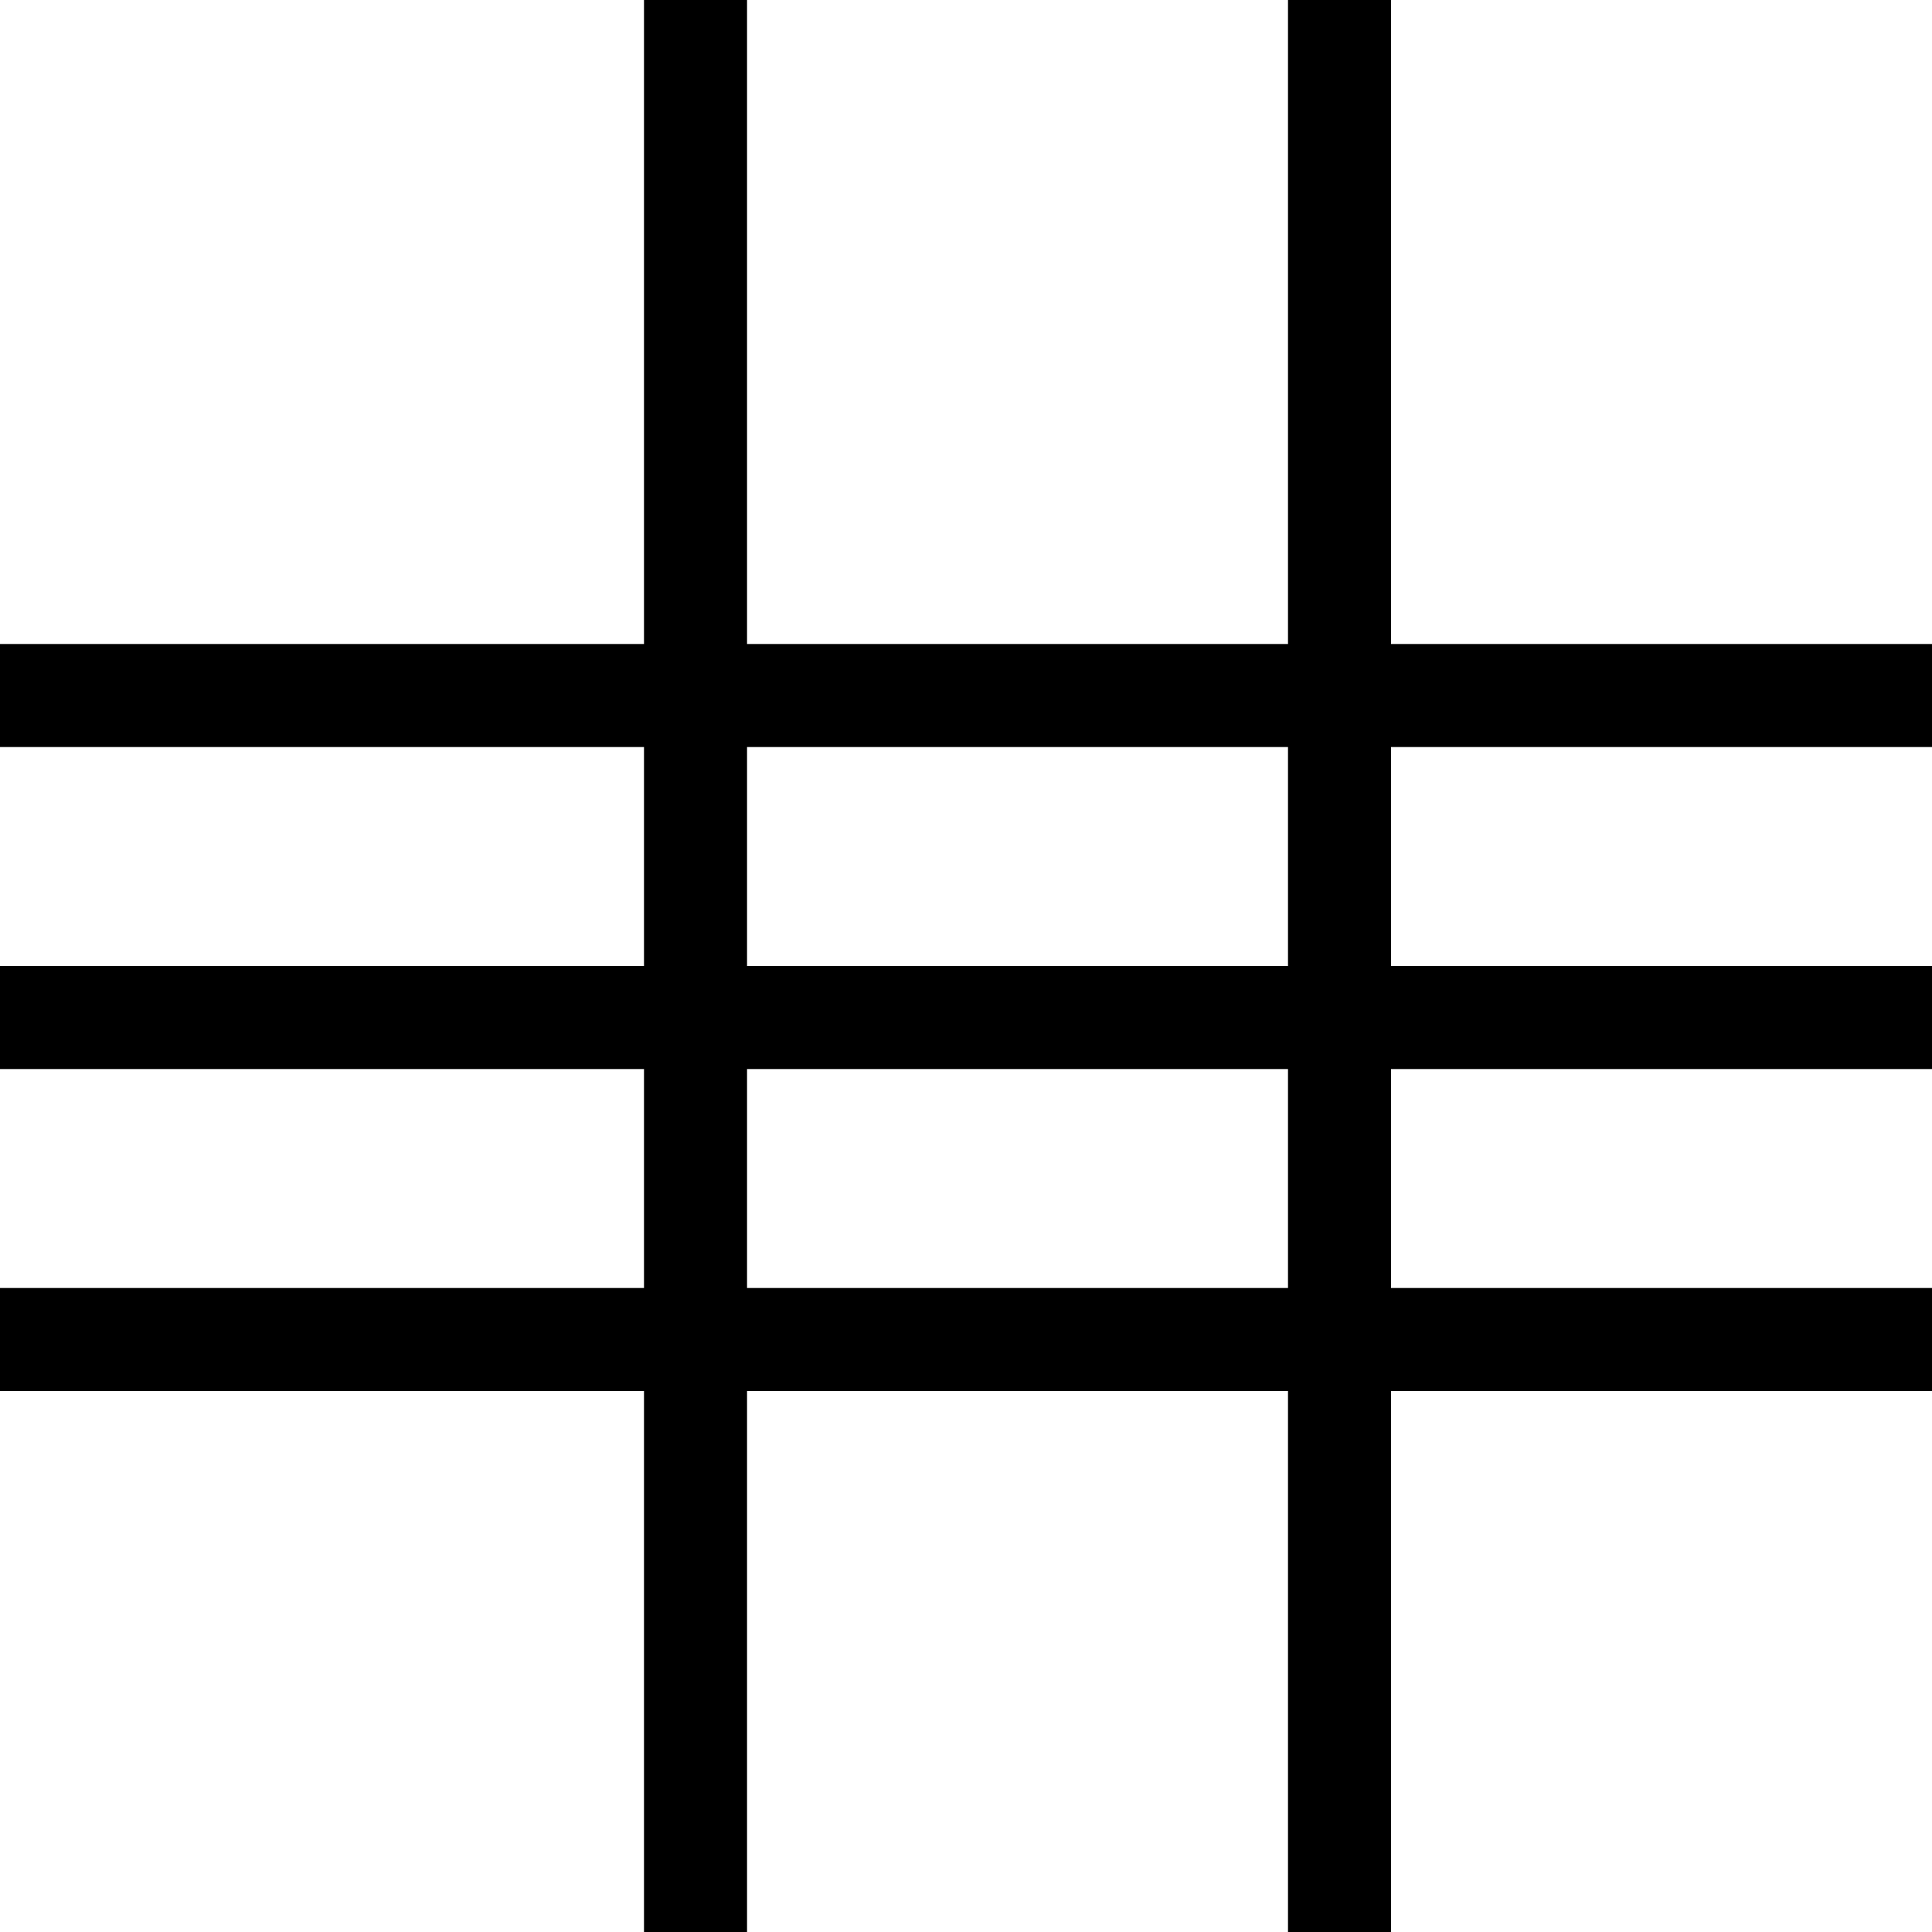 <?xml version="1.0" encoding="UTF-8" standalone="no"?>
<!DOCTYPE svg PUBLIC "-//W3C//DTD SVG 1.1//EN" "http://www.w3.org/Graphics/SVG/1.1/DTD/svg11.dtd">
<svg version="1.1" xmlns="http://www.w3.org/2000/svg" xmlns:xlink="http://www.w3.org/1999/xlink" preserveAspectRatio="xMidYMid meet" viewBox="0 0 150 150" width="150" height="150"><defs><path d="M50 0L58 0L58 150L50 150L50 0Z" id="a7LLwQz79E"></path><path d="M150 50L150 58L0 58L0 50L150 50Z" id="a5mJ2niOC"></path><path d="M150 100L150 108L0 108L0 100L150 100Z" id="eSZvztm3l"></path><path d="M150 75L150 83L0 83L0 75L150 75Z" id="bEpVvKXMg"></path><path d="M100 0L108 0L108 150L100 150L100 0Z" id="abRO4CN6I"></path></defs><g><g><g><use xlink:href="#a7LLwQz79E" opacity="1" fill="#000000" fill-opacity="1"></use></g><g><use xlink:href="#a5mJ2niOC" opacity="1" fill="#000000" fill-opacity="1"></use></g><g><use xlink:href="#eSZvztm3l" opacity="1" fill="#000000" fill-opacity="1"></use></g><g><use xlink:href="#bEpVvKXMg" opacity="1" fill="#000000" fill-opacity="1"></use></g><g><use xlink:href="#abRO4CN6I" opacity="1" fill="#000000" fill-opacity="1"></use></g></g></g></svg>